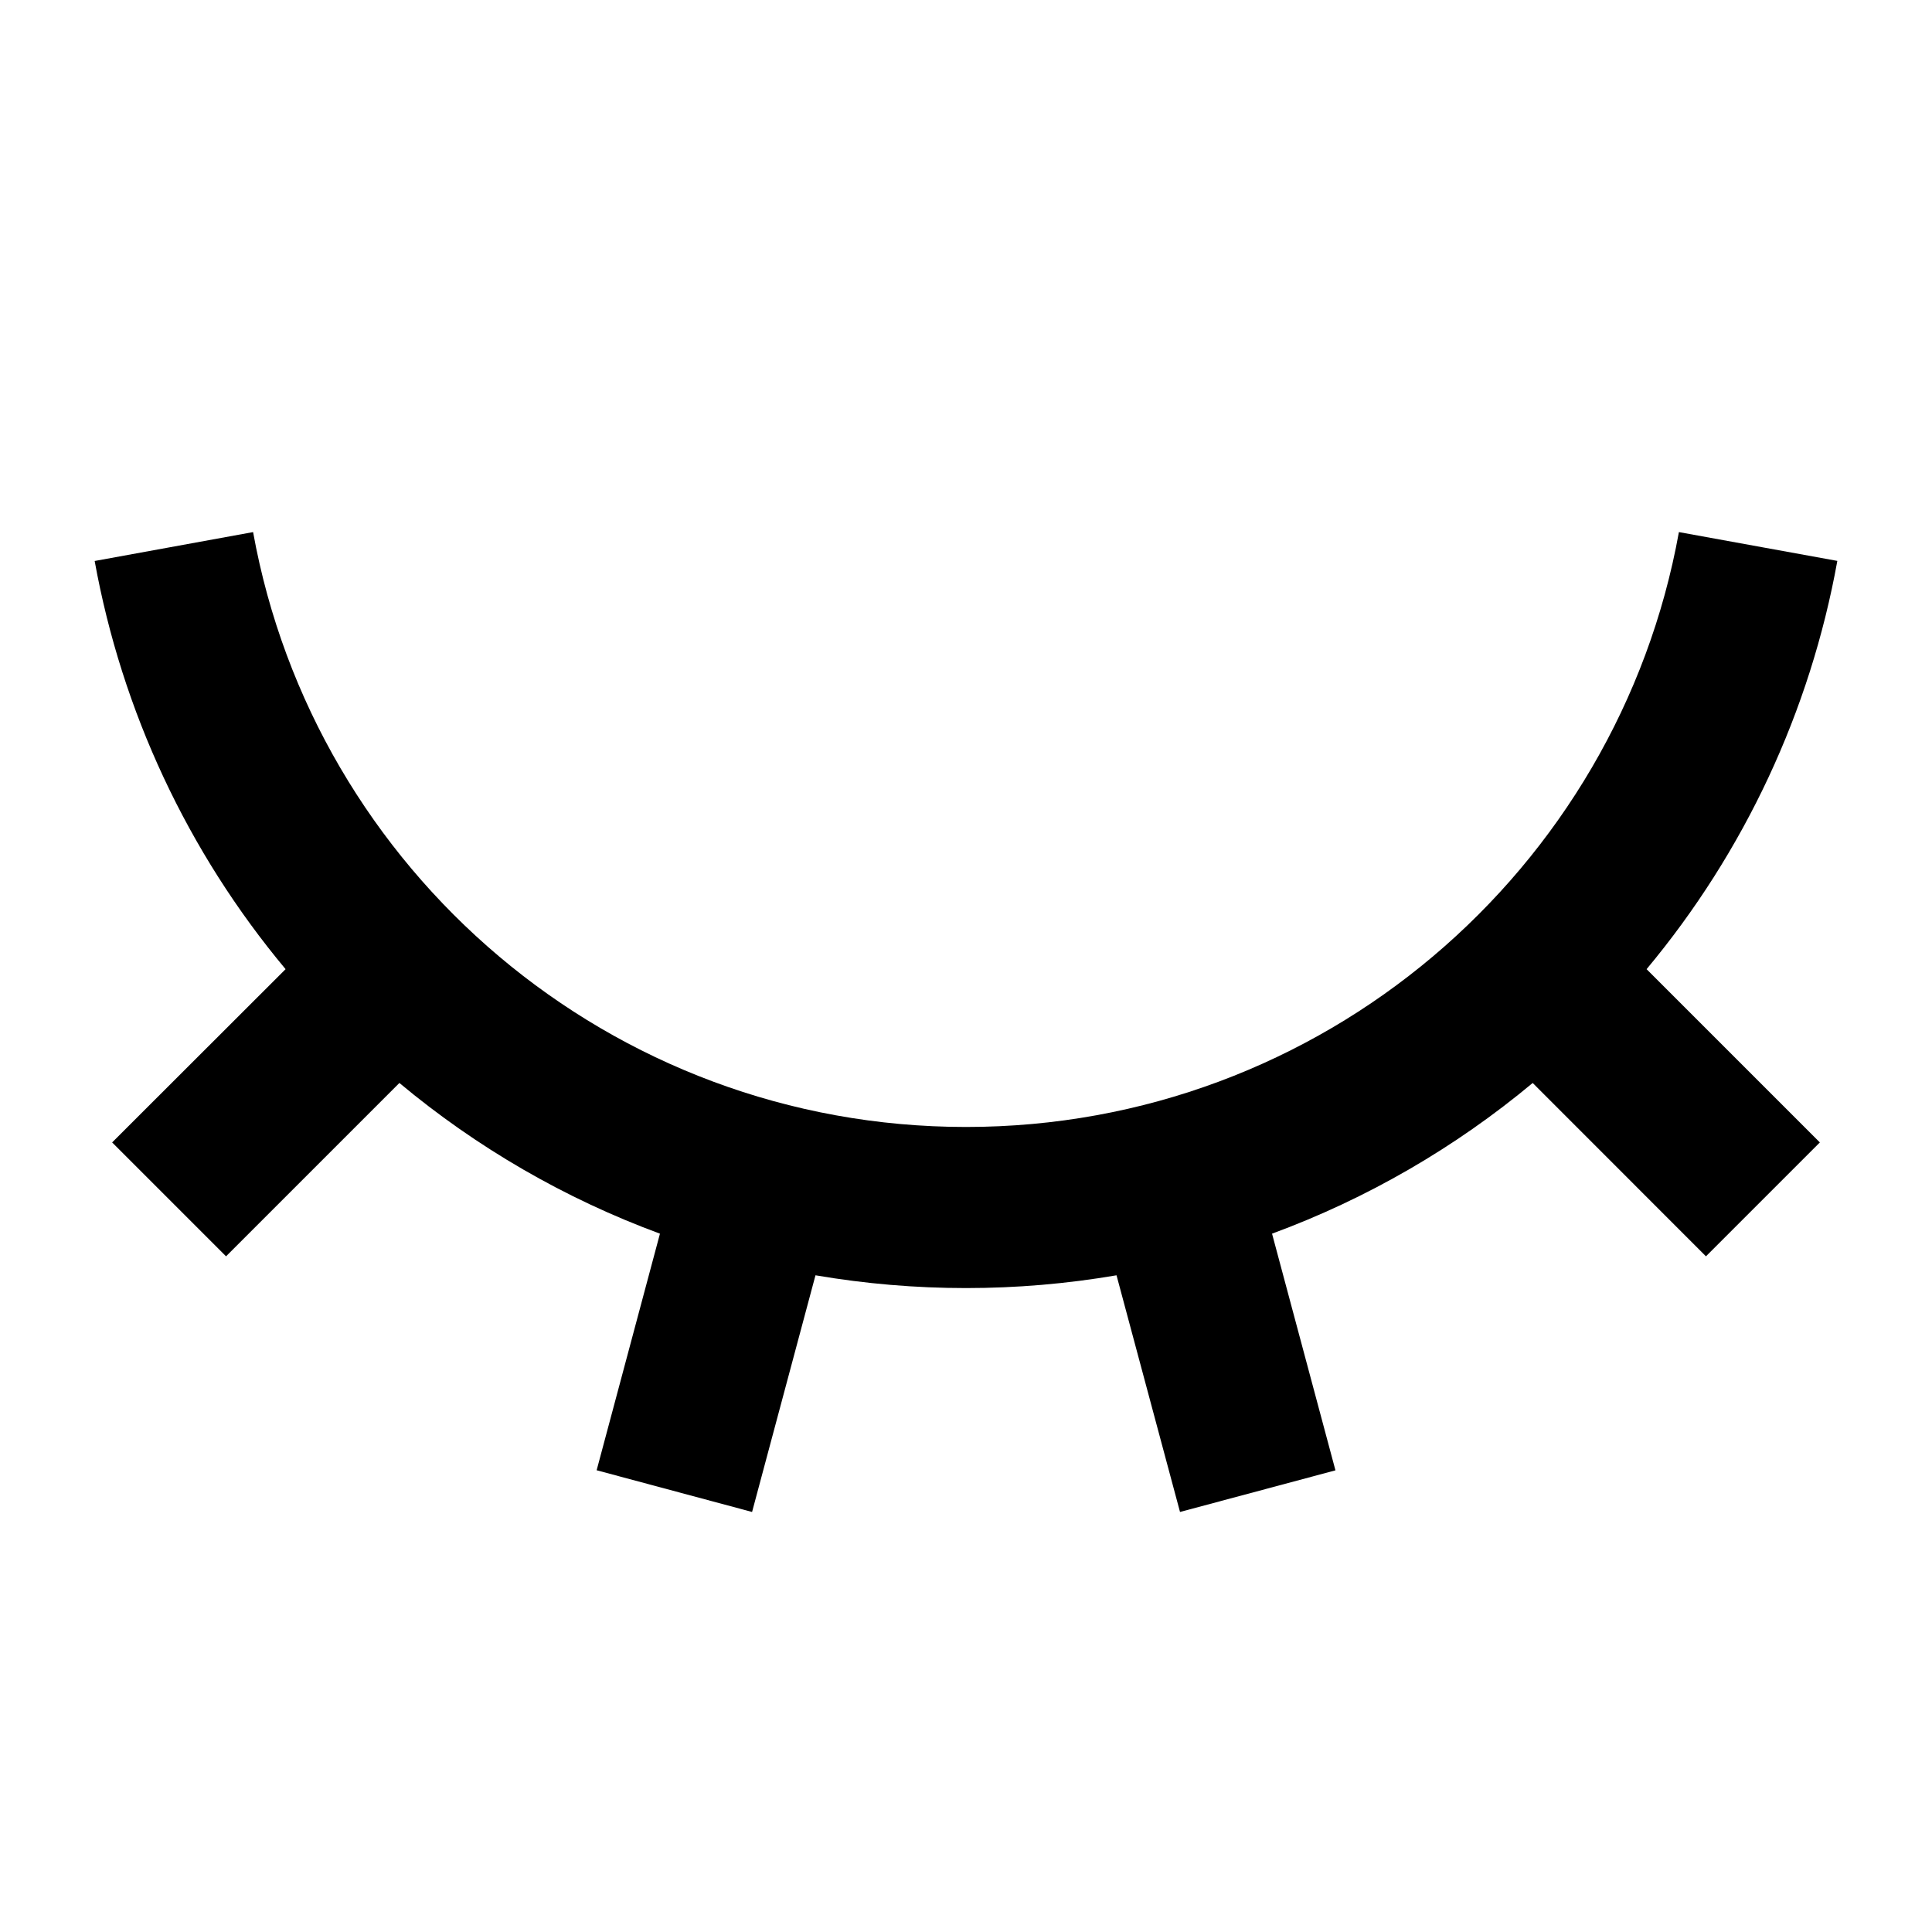 <svg width="22" height="22" viewBox="0 0 22 22" fill="none" xmlns="http://www.w3.org/2000/svg">
<path d="M8.564 17.217L6.794 16.742L7.515 14.048C6.435 13.65 5.431 13.069 4.548 12.332L2.574 14.306L1.277 13.009L3.252 11.036C2.137 9.701 1.388 8.099 1.078 6.388L2.882 6.059C3.578 9.911 6.948 12.833 11 12.833C15.052 12.833 18.422 9.911 19.118 6.059L20.922 6.387C20.613 8.099 19.864 9.7 18.75 11.036L20.723 13.009L19.426 14.306L17.453 12.332C16.569 13.069 15.565 13.65 14.485 14.048L15.207 16.743L13.437 17.217L12.714 14.522C11.58 14.716 10.421 14.716 9.286 14.522L8.564 17.217Z" fill="black"/>
</svg>
